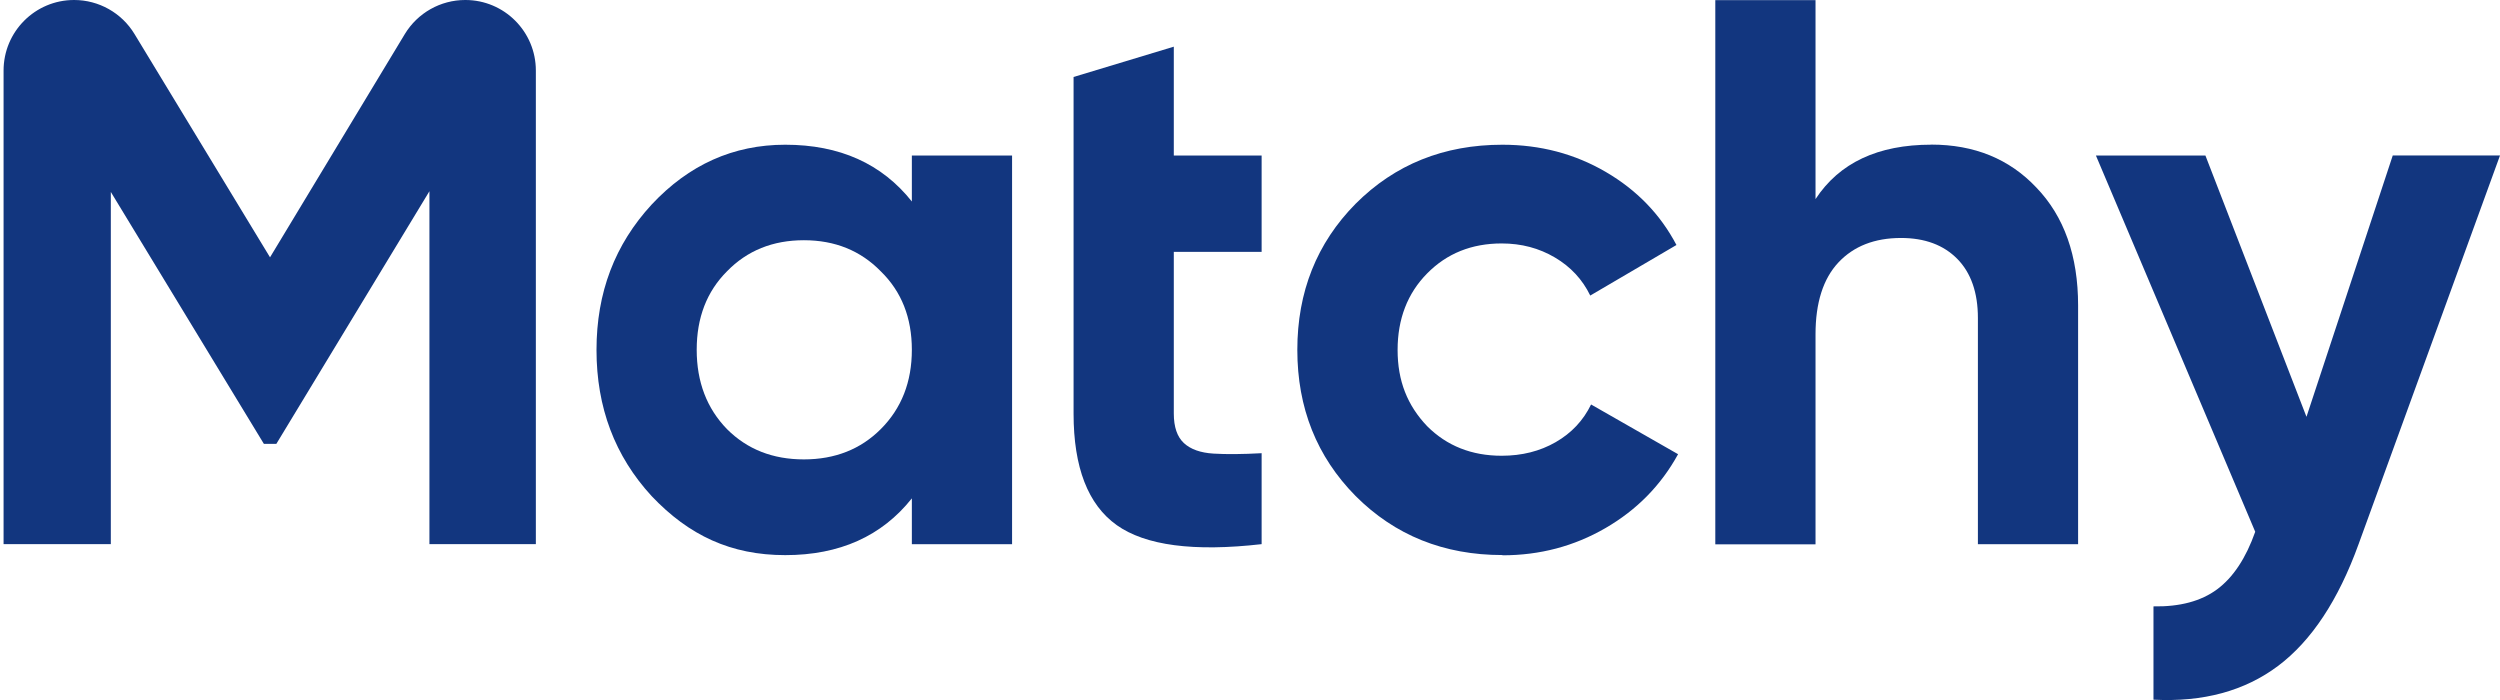 <svg width="100" height="28" viewBox="0 0 100 28" fill="none" xmlns="http://www.w3.org/2000/svg">
<g id="Group">
<path id="Vector" d="M18.614 0C20.172 0 21.434 1.264 21.434 2.822V21.765H17.177V7.649L11.054 17.754H10.555L4.433 7.678V21.765H0.143V2.822C0.143 1.264 1.405 0 2.963 0H2.966C3.95 0 4.867 0.515 5.378 1.357L10.801 10.293L16.192 1.364C16.704 0.518 17.62 0 18.608 0H18.614Z" fill="#12367F"/>
<path id="Vector_2" d="M36.474 8.054V6.22H40.483V21.768H36.474V19.934C35.273 21.447 33.583 22.205 31.41 22.205C29.238 22.205 27.557 21.418 26.065 19.843C24.595 18.246 23.86 16.299 23.86 13.999C23.86 11.698 24.595 9.781 26.065 8.183C27.557 6.586 29.338 5.789 31.41 5.789C33.586 5.789 35.273 6.547 36.474 8.06V8.054ZM29.079 17.164C29.888 17.974 30.912 18.376 32.155 18.376C33.398 18.376 34.425 17.971 35.231 17.164C36.06 16.335 36.474 15.278 36.474 13.992C36.474 12.706 36.06 11.66 35.231 10.853C34.421 10.024 33.398 9.609 32.155 9.609C30.912 9.609 29.885 10.024 29.079 10.853C28.27 11.663 27.868 12.709 27.868 13.992C27.868 15.275 28.273 16.335 29.079 17.164Z" fill="#12367F"/>
<path id="Vector_3" d="M50.465 6.218V10.074H46.952V16.54C46.952 17.081 47.087 17.473 47.356 17.723C47.625 17.972 48.02 18.112 48.538 18.144C49.056 18.176 49.697 18.17 50.465 18.128V21.766C47.751 22.077 45.818 21.821 44.669 21.005C43.519 20.185 42.943 18.698 42.943 16.544V3.079L46.952 1.867V6.221H50.465V6.218Z" fill="#12367F"/>
<path id="Vector_4" d="M60.097 22.202C57.756 22.202 55.797 21.415 54.224 19.84C52.67 18.266 51.893 16.315 51.893 13.995C51.893 11.676 52.67 9.725 54.224 8.151C55.797 6.576 57.756 5.789 60.097 5.789C61.609 5.789 62.989 6.152 64.232 6.878C65.475 7.603 66.417 8.579 67.058 9.8L63.61 11.822C63.299 11.18 62.827 10.671 62.195 10.299C61.564 9.926 60.855 9.738 60.068 9.738C58.867 9.738 57.873 10.137 57.086 10.937C56.299 11.734 55.904 12.758 55.904 13.999C55.904 15.24 56.296 16.218 57.086 17.047C57.873 17.835 58.867 18.23 60.068 18.23C60.877 18.23 61.596 18.049 62.228 17.686C62.859 17.323 63.332 16.821 63.643 16.179L67.123 18.168C66.44 19.413 65.472 20.397 64.219 21.123C62.966 21.849 61.593 22.212 60.1 22.212L60.097 22.202Z" fill="#12367F"/>
<path id="Vector_5" d="M77.251 5.784C78.97 5.784 80.369 6.354 81.447 7.494C82.567 8.654 83.124 10.232 83.124 12.221V21.769H79.116V12.72C79.116 11.706 78.841 10.916 78.294 10.358C77.743 9.798 76.992 9.519 76.04 9.519C74.985 9.519 74.149 9.846 73.537 10.498C72.925 11.152 72.621 12.111 72.621 13.375V21.772H68.612V0.004H72.621V7.964C73.573 6.513 75.117 5.787 77.251 5.787V5.784Z" fill="#12367F"/>
<path id="Vector_6" d="M92.261 16.667L95.71 6.219H100L94.343 21.767C93.534 24.005 92.462 25.628 91.128 26.633C89.791 27.637 88.13 28.091 86.139 27.987V24.255C87.194 24.274 88.046 24.047 88.687 23.571C89.328 23.095 89.836 22.327 90.209 21.271L83.837 6.222H88.217L92.258 16.67L92.261 16.667Z" fill="#12367F"/>
</g>
</svg>
